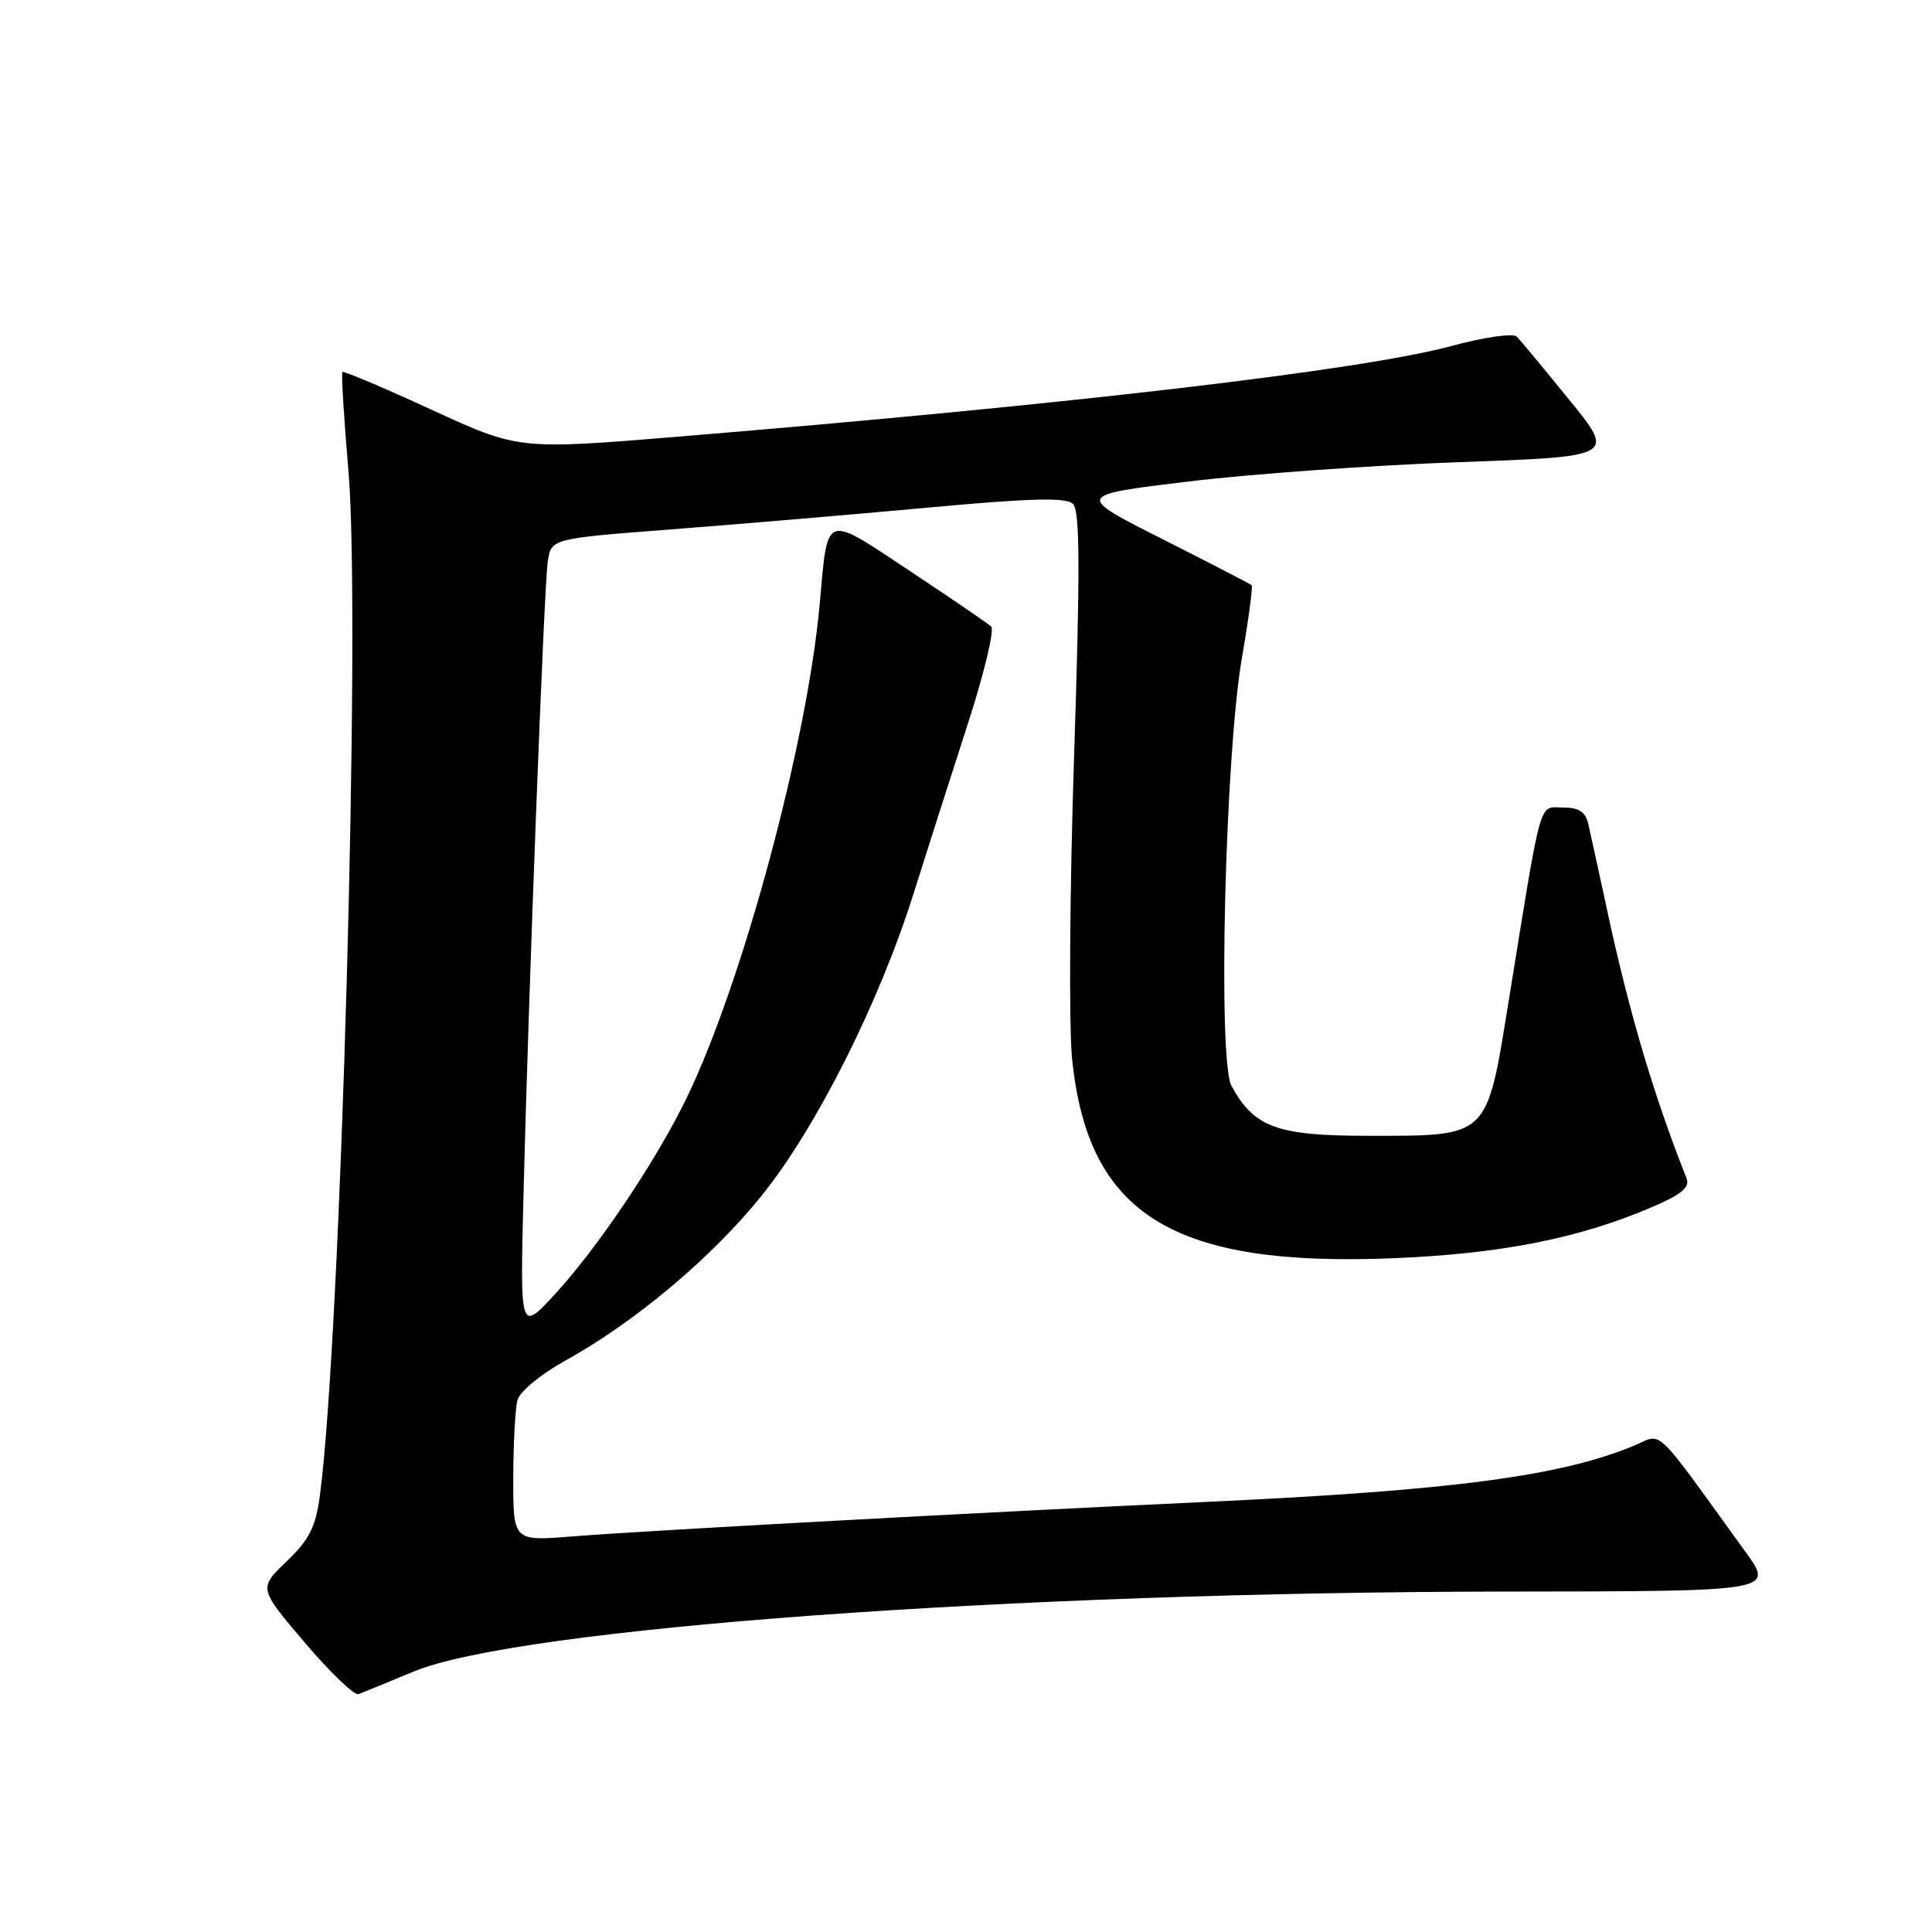 <?xml version="1.0" encoding="UTF-8" standalone="no"?>
<!DOCTYPE svg PUBLIC "-//W3C//DTD SVG 1.1//EN" "http://www.w3.org/Graphics/SVG/1.1/DTD/svg11.dtd" >
<svg xmlns="http://www.w3.org/2000/svg" xmlns:xlink="http://www.w3.org/1999/xlink" version="1.1" viewBox="0 0 256 256">
 <g >
 <path fill="currentColor"
d=" M 54.78 221.50 C 68.67 215.73 133.94 210.96 199.75 210.89 C 235.06 210.86 235.06 210.86 231.32 205.68 C 218.87 188.46 220.42 189.93 216.50 191.56 C 206.88 195.58 192.45 197.49 160.50 198.98 C 129.98 200.39 85.41 202.82 75.75 203.59 C 68.00 204.21 68.00 204.21 68.01 195.85 C 68.02 191.26 68.27 186.60 68.57 185.50 C 68.87 184.40 71.69 182.07 74.87 180.31 C 84.14 175.19 94.35 166.61 100.94 158.41 C 108.16 149.44 116.49 132.88 121.02 118.50 C 122.75 113.00 125.97 102.94 128.17 96.14 C 130.38 89.34 131.80 83.44 131.34 83.02 C 130.88 82.60 126.01 79.27 120.52 75.63 C 109.12 68.08 109.71 67.86 108.62 80.00 C 106.97 98.32 98.50 129.84 91.06 145.33 C 87.12 153.54 79.22 165.33 73.52 171.50 C 68.91 176.50 68.91 176.50 69.36 158.50 C 70.05 131.01 72.08 77.88 72.58 74.44 C 73.02 71.37 73.02 71.37 88.76 70.16 C 97.42 69.50 112.71 68.20 122.75 67.28 C 136.80 65.99 141.28 65.88 142.19 66.79 C 143.10 67.70 143.13 75.54 142.32 100.24 C 141.74 117.98 141.62 136.02 142.06 140.32 C 144.16 161.01 155.44 167.96 184.93 166.71 C 199.05 166.11 209.37 164.05 218.98 159.91 C 222.87 158.24 223.95 157.32 223.47 156.10 C 219.19 145.35 215.91 134.30 213.04 121.00 C 211.91 115.78 210.76 110.49 210.47 109.25 C 210.09 107.56 209.25 107.00 207.09 107.00 C 203.83 107.00 204.37 105.07 199.87 132.88 C 196.96 150.86 197.34 150.50 181.36 150.50 C 169.22 150.50 166.20 149.41 163.18 143.90 C 161.34 140.56 162.33 100.06 164.56 87.17 C 165.45 82.04 166.03 77.71 165.84 77.54 C 165.65 77.37 160.32 74.61 154.00 71.42 C 142.50 65.61 142.50 65.61 157.50 63.80 C 165.75 62.80 181.85 61.65 193.28 61.24 C 214.05 60.50 214.05 60.50 207.95 53.00 C 204.60 48.88 201.47 45.10 201.00 44.62 C 200.51 44.12 196.80 44.64 192.32 45.85 C 180.38 49.06 142.42 53.52 90.11 57.84 C 68.72 59.60 68.72 59.60 57.20 54.30 C 50.86 51.38 45.54 49.13 45.37 49.29 C 45.21 49.46 45.57 55.42 46.18 62.54 C 47.83 82.05 45.18 177.12 42.39 198.14 C 41.83 202.35 41.00 203.99 37.98 206.89 C 34.26 210.45 34.26 210.45 40.38 217.65 C 43.75 221.61 46.95 224.68 47.50 224.48 C 48.05 224.28 51.33 222.94 54.78 221.50 Z "/>
</g>
</svg>
